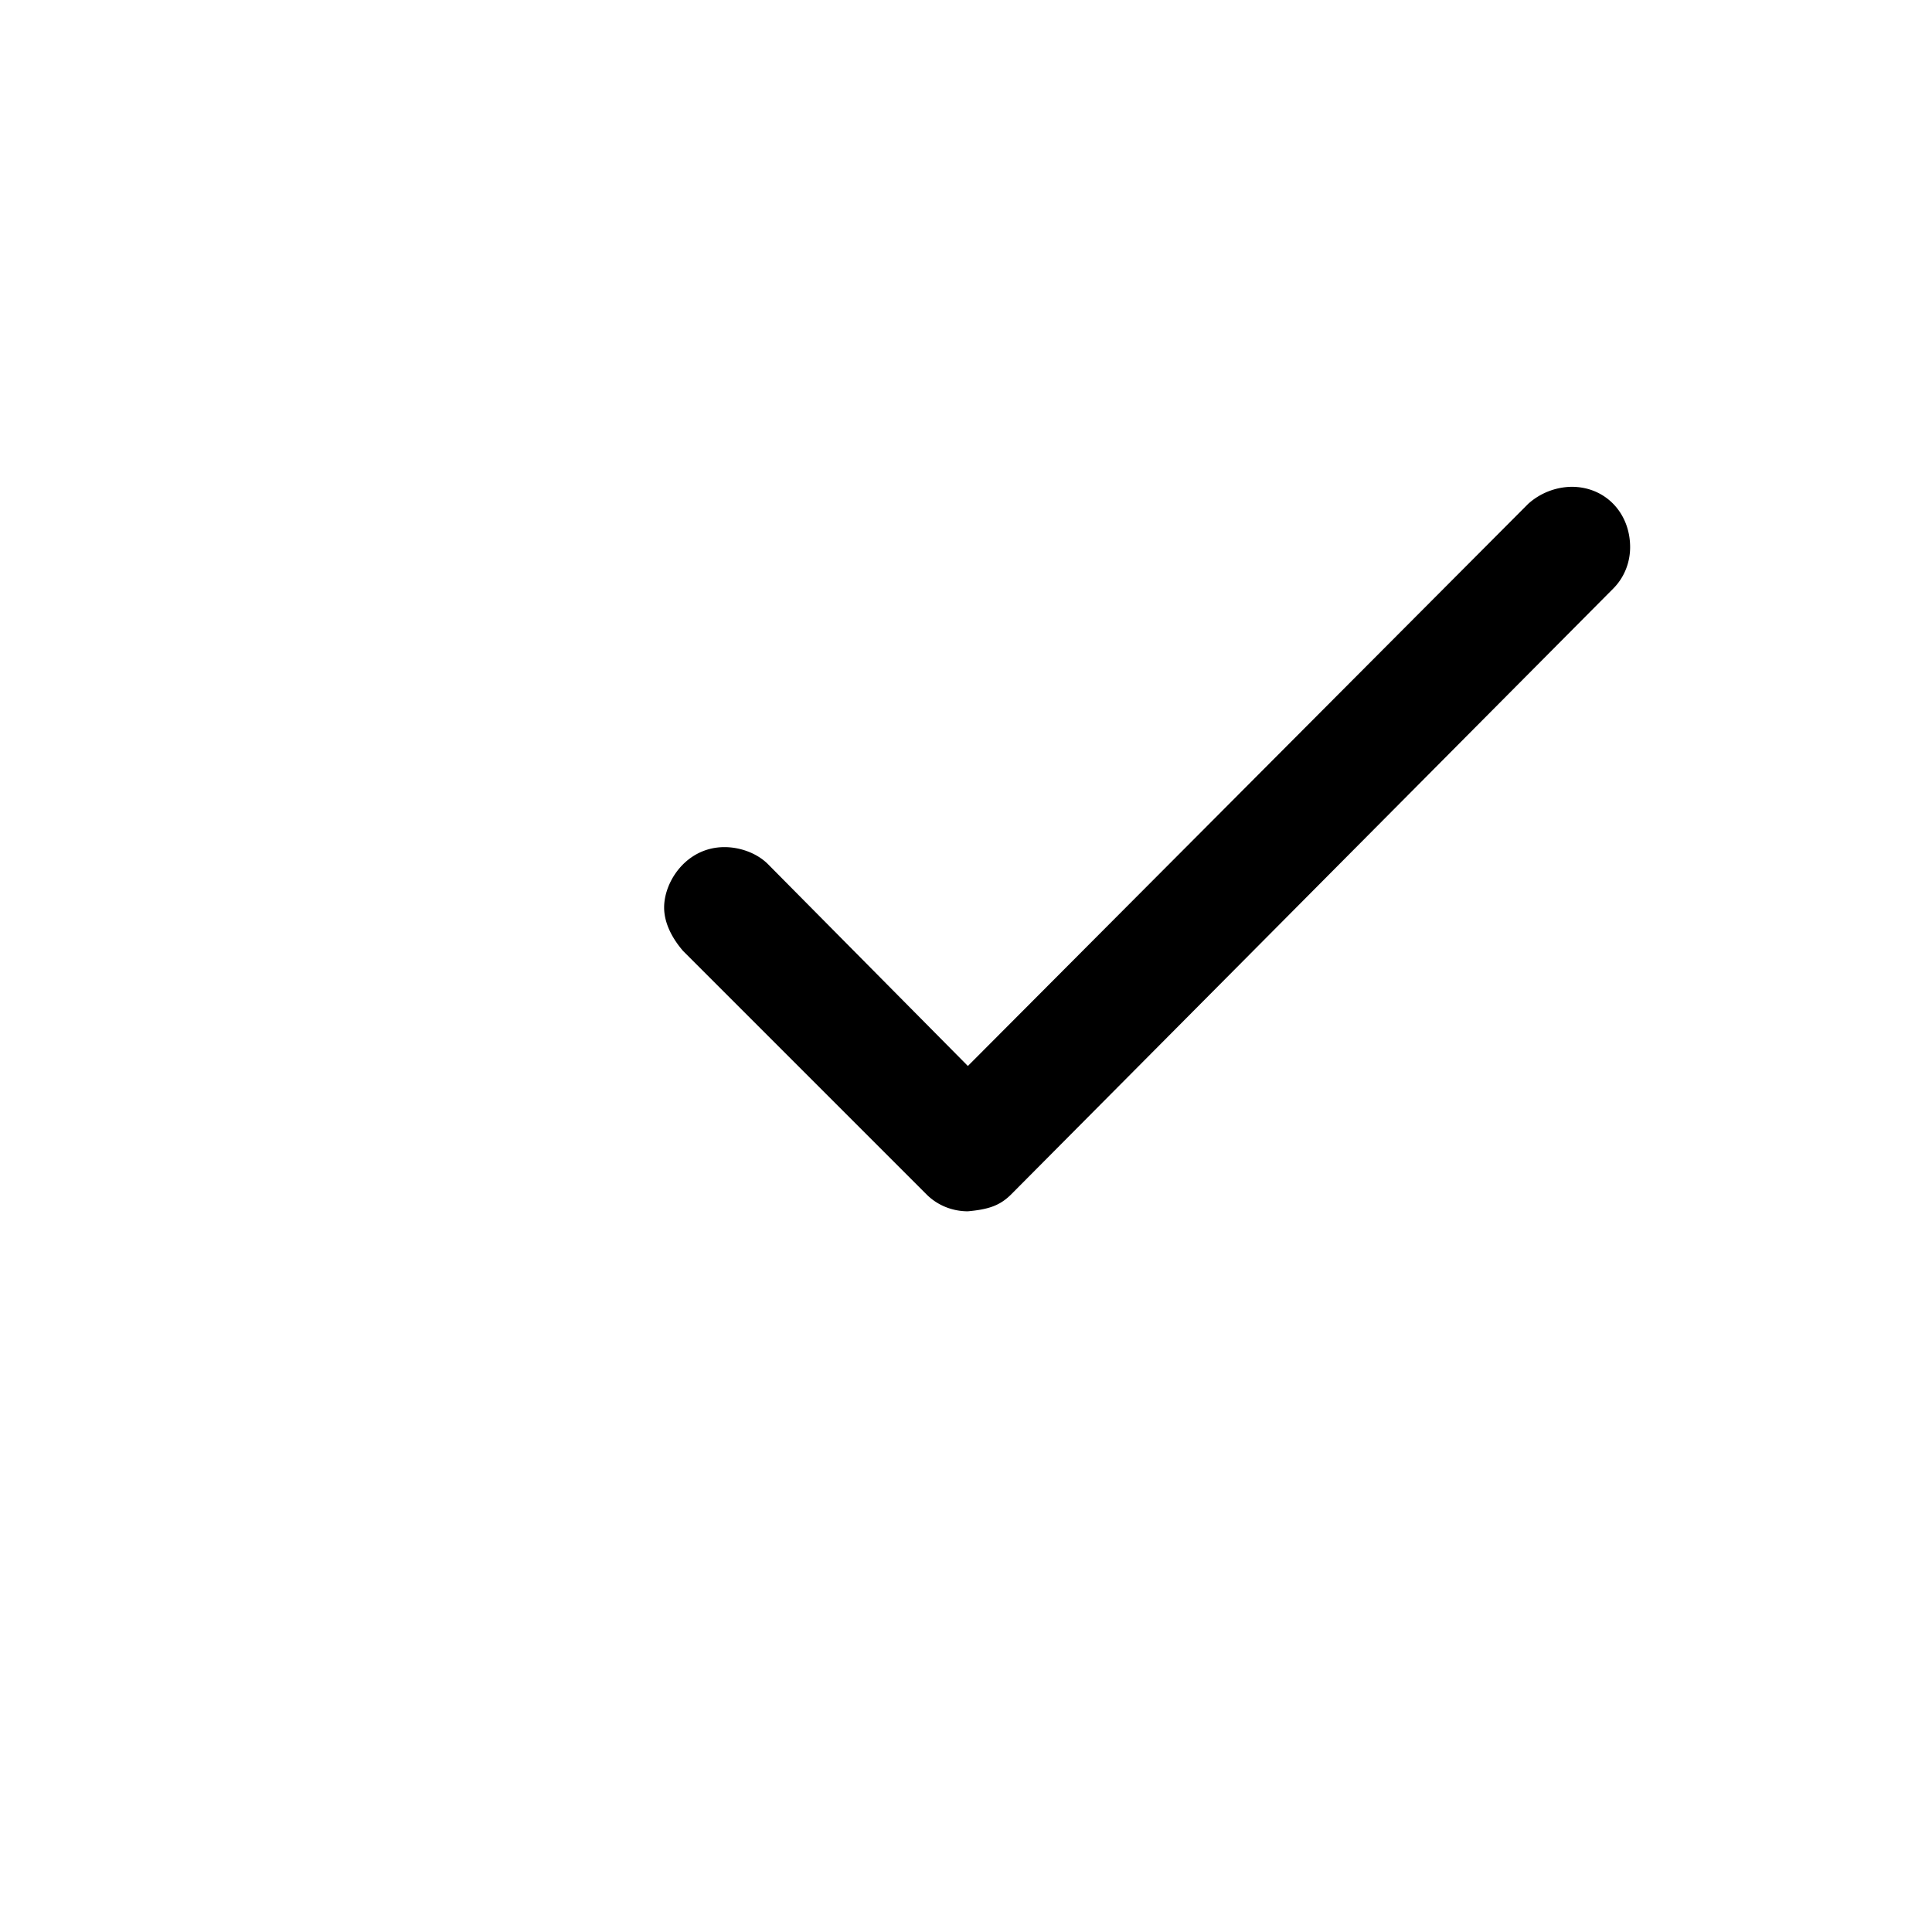 <svg id="icon" height="32" viewBox="0 0 32 32" width="32" xmlns="http://www.w3.org/2000/svg"><path d="m11 15.031c0-.437.375-1 1-1 .25 0 .531.094.719.281l3.312 3.344 9.282-9.312a1.1 1.1 0 0 1 .718-.281c.563 0 .969.437.969 1 0 .25-.094.5-.281.687l-9.969 10.031c-.188.188-.375.25-.719.282-.25 0-.5-.094-.687-.282l-4.031-4.031c-.188-.219-.313-.469-.313-.719z" fill="#282D37" style="fill: currentColor;fill: currentColor" fill-rule="evenodd"/></svg>
